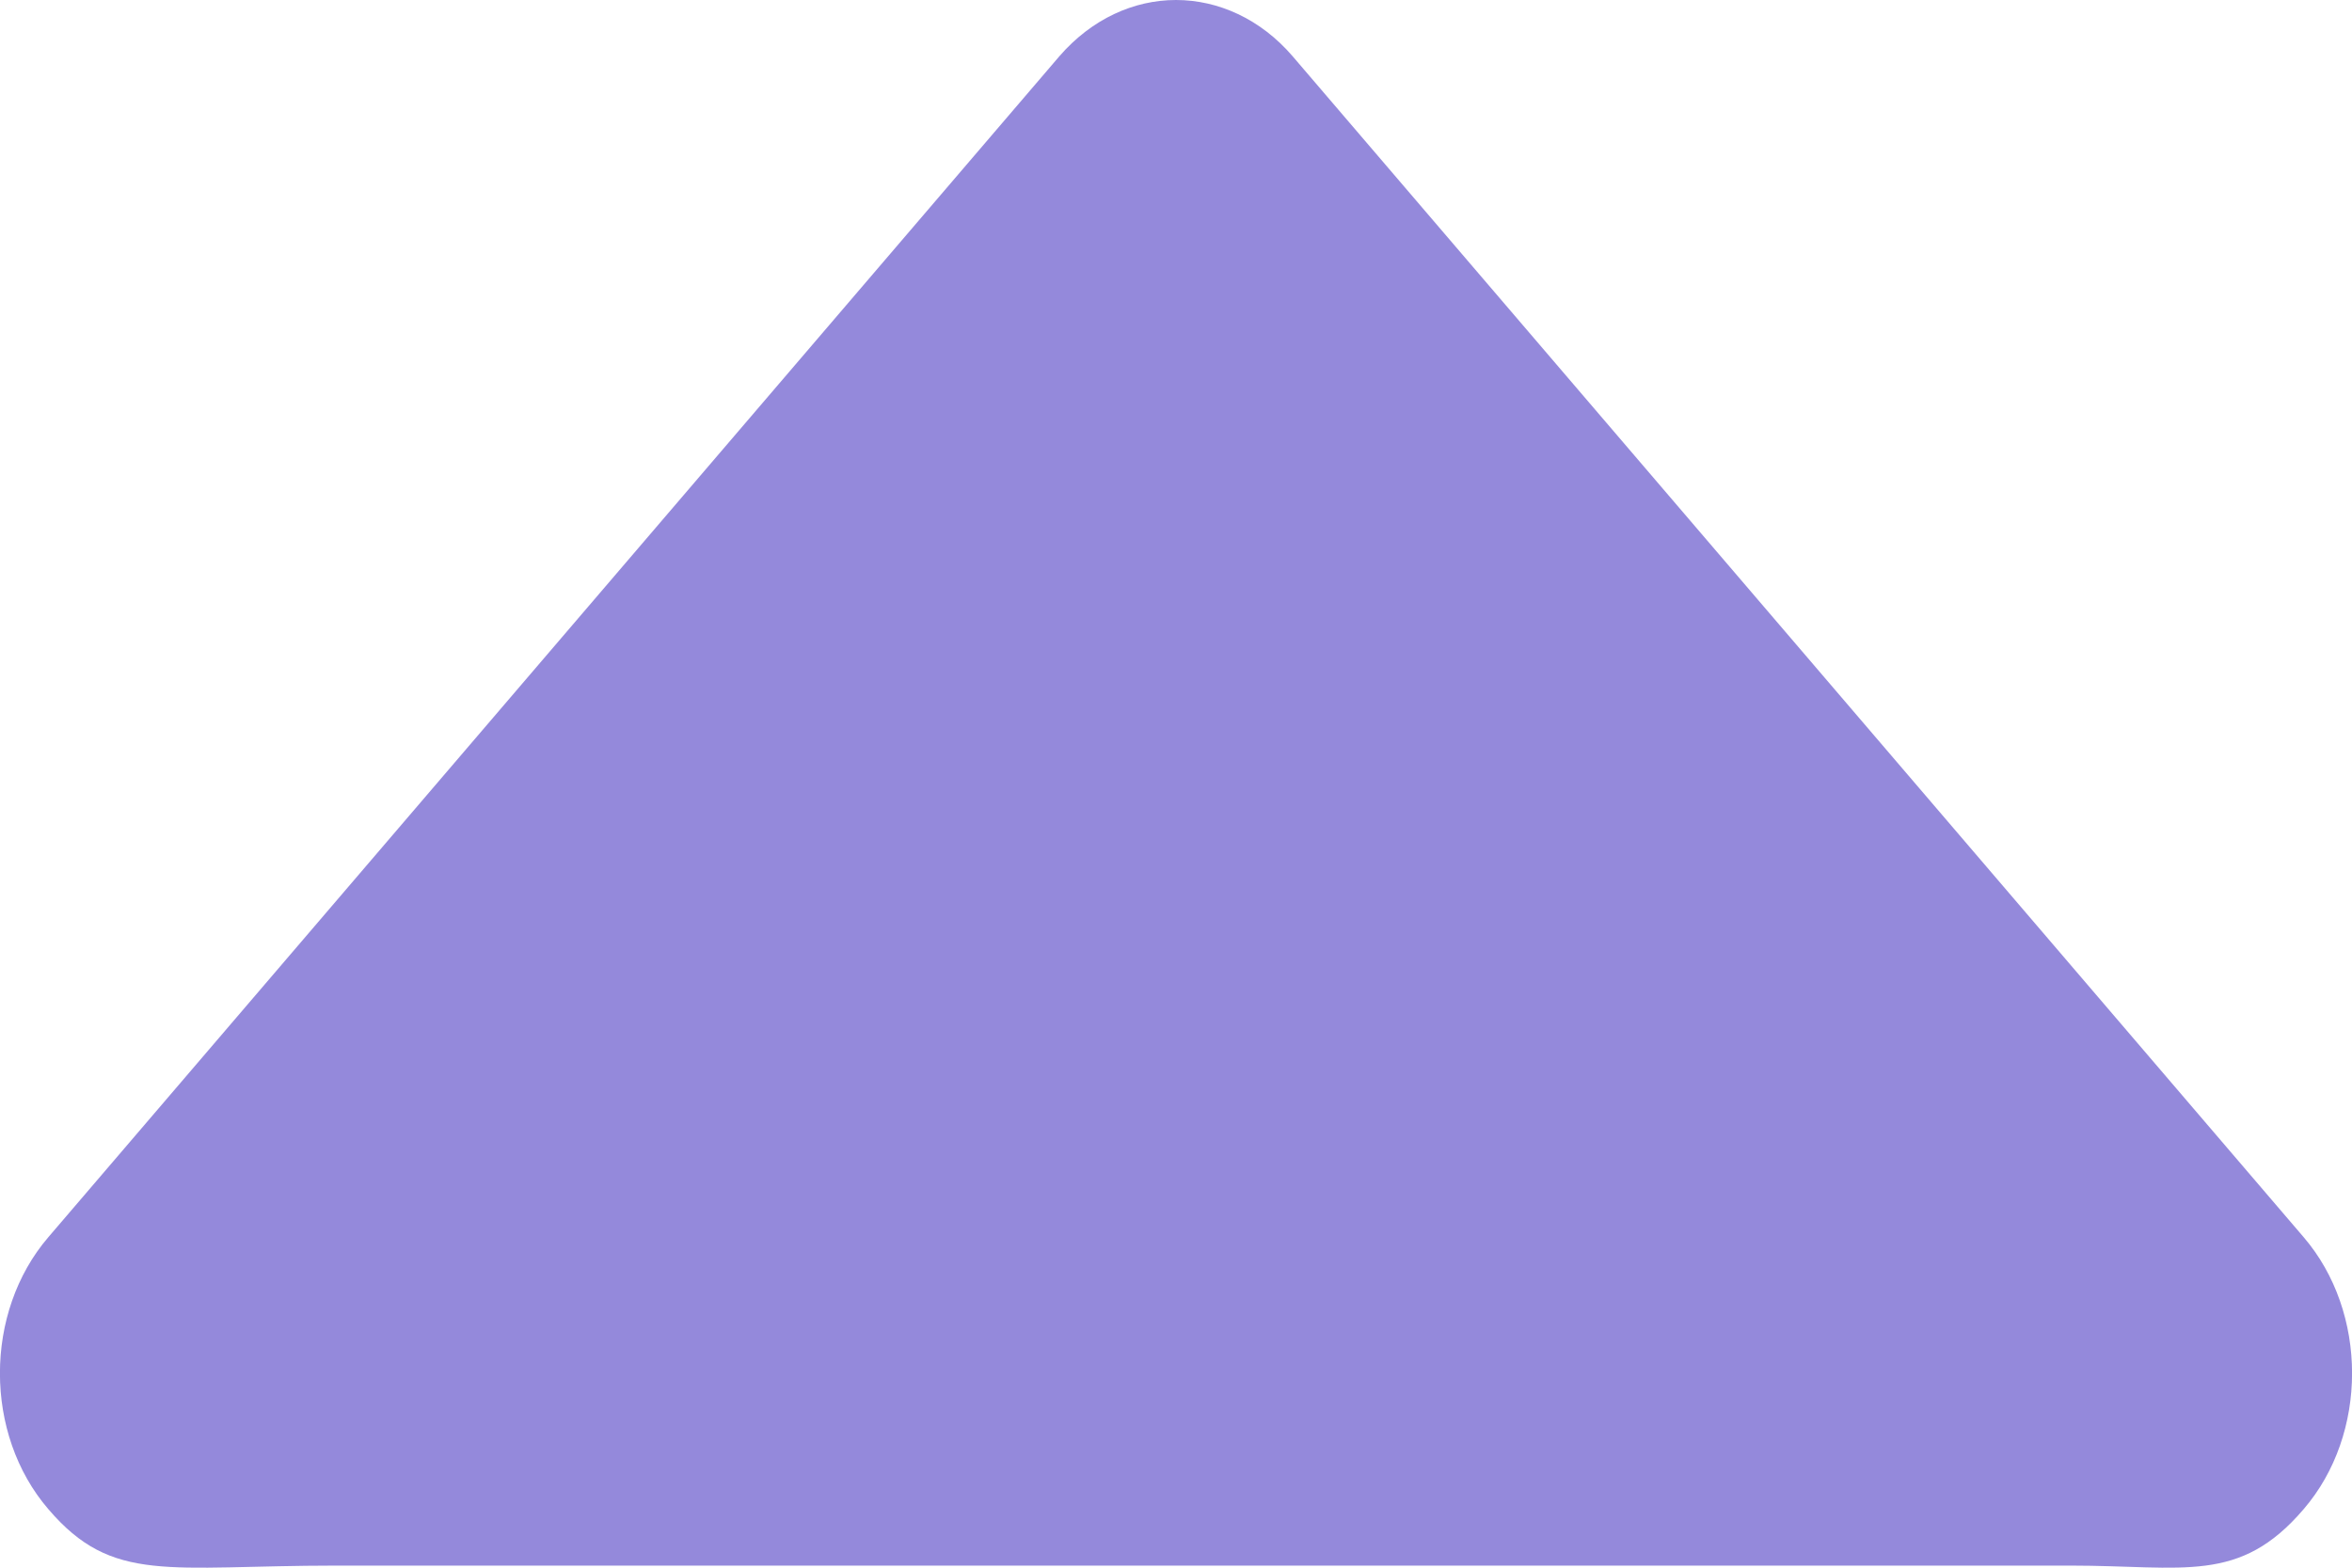 <svg width="9" height="6" viewBox="0 0 9 6" fill="none" xmlns="http://www.w3.org/2000/svg">
<path id="Vector" d="M4.5 -5.60273e-07C4.661 -5.74374e-07 4.823 0.072 4.946 0.215L8.815 4.735C9.062 5.023 9.062 5.489 8.815 5.776C8.569 6.064 8.357 5.992 7.924 5.992L4.5 5.992L1.286 5.992C0.643 5.992 0.431 6.064 0.185 5.776C-0.062 5.489 -0.062 5.023 0.185 4.735L4.054 0.215C4.178 0.072 4.339 -5.46177e-07 4.5 -5.60273e-07Z" fill="#9489DB"/>
</svg>
